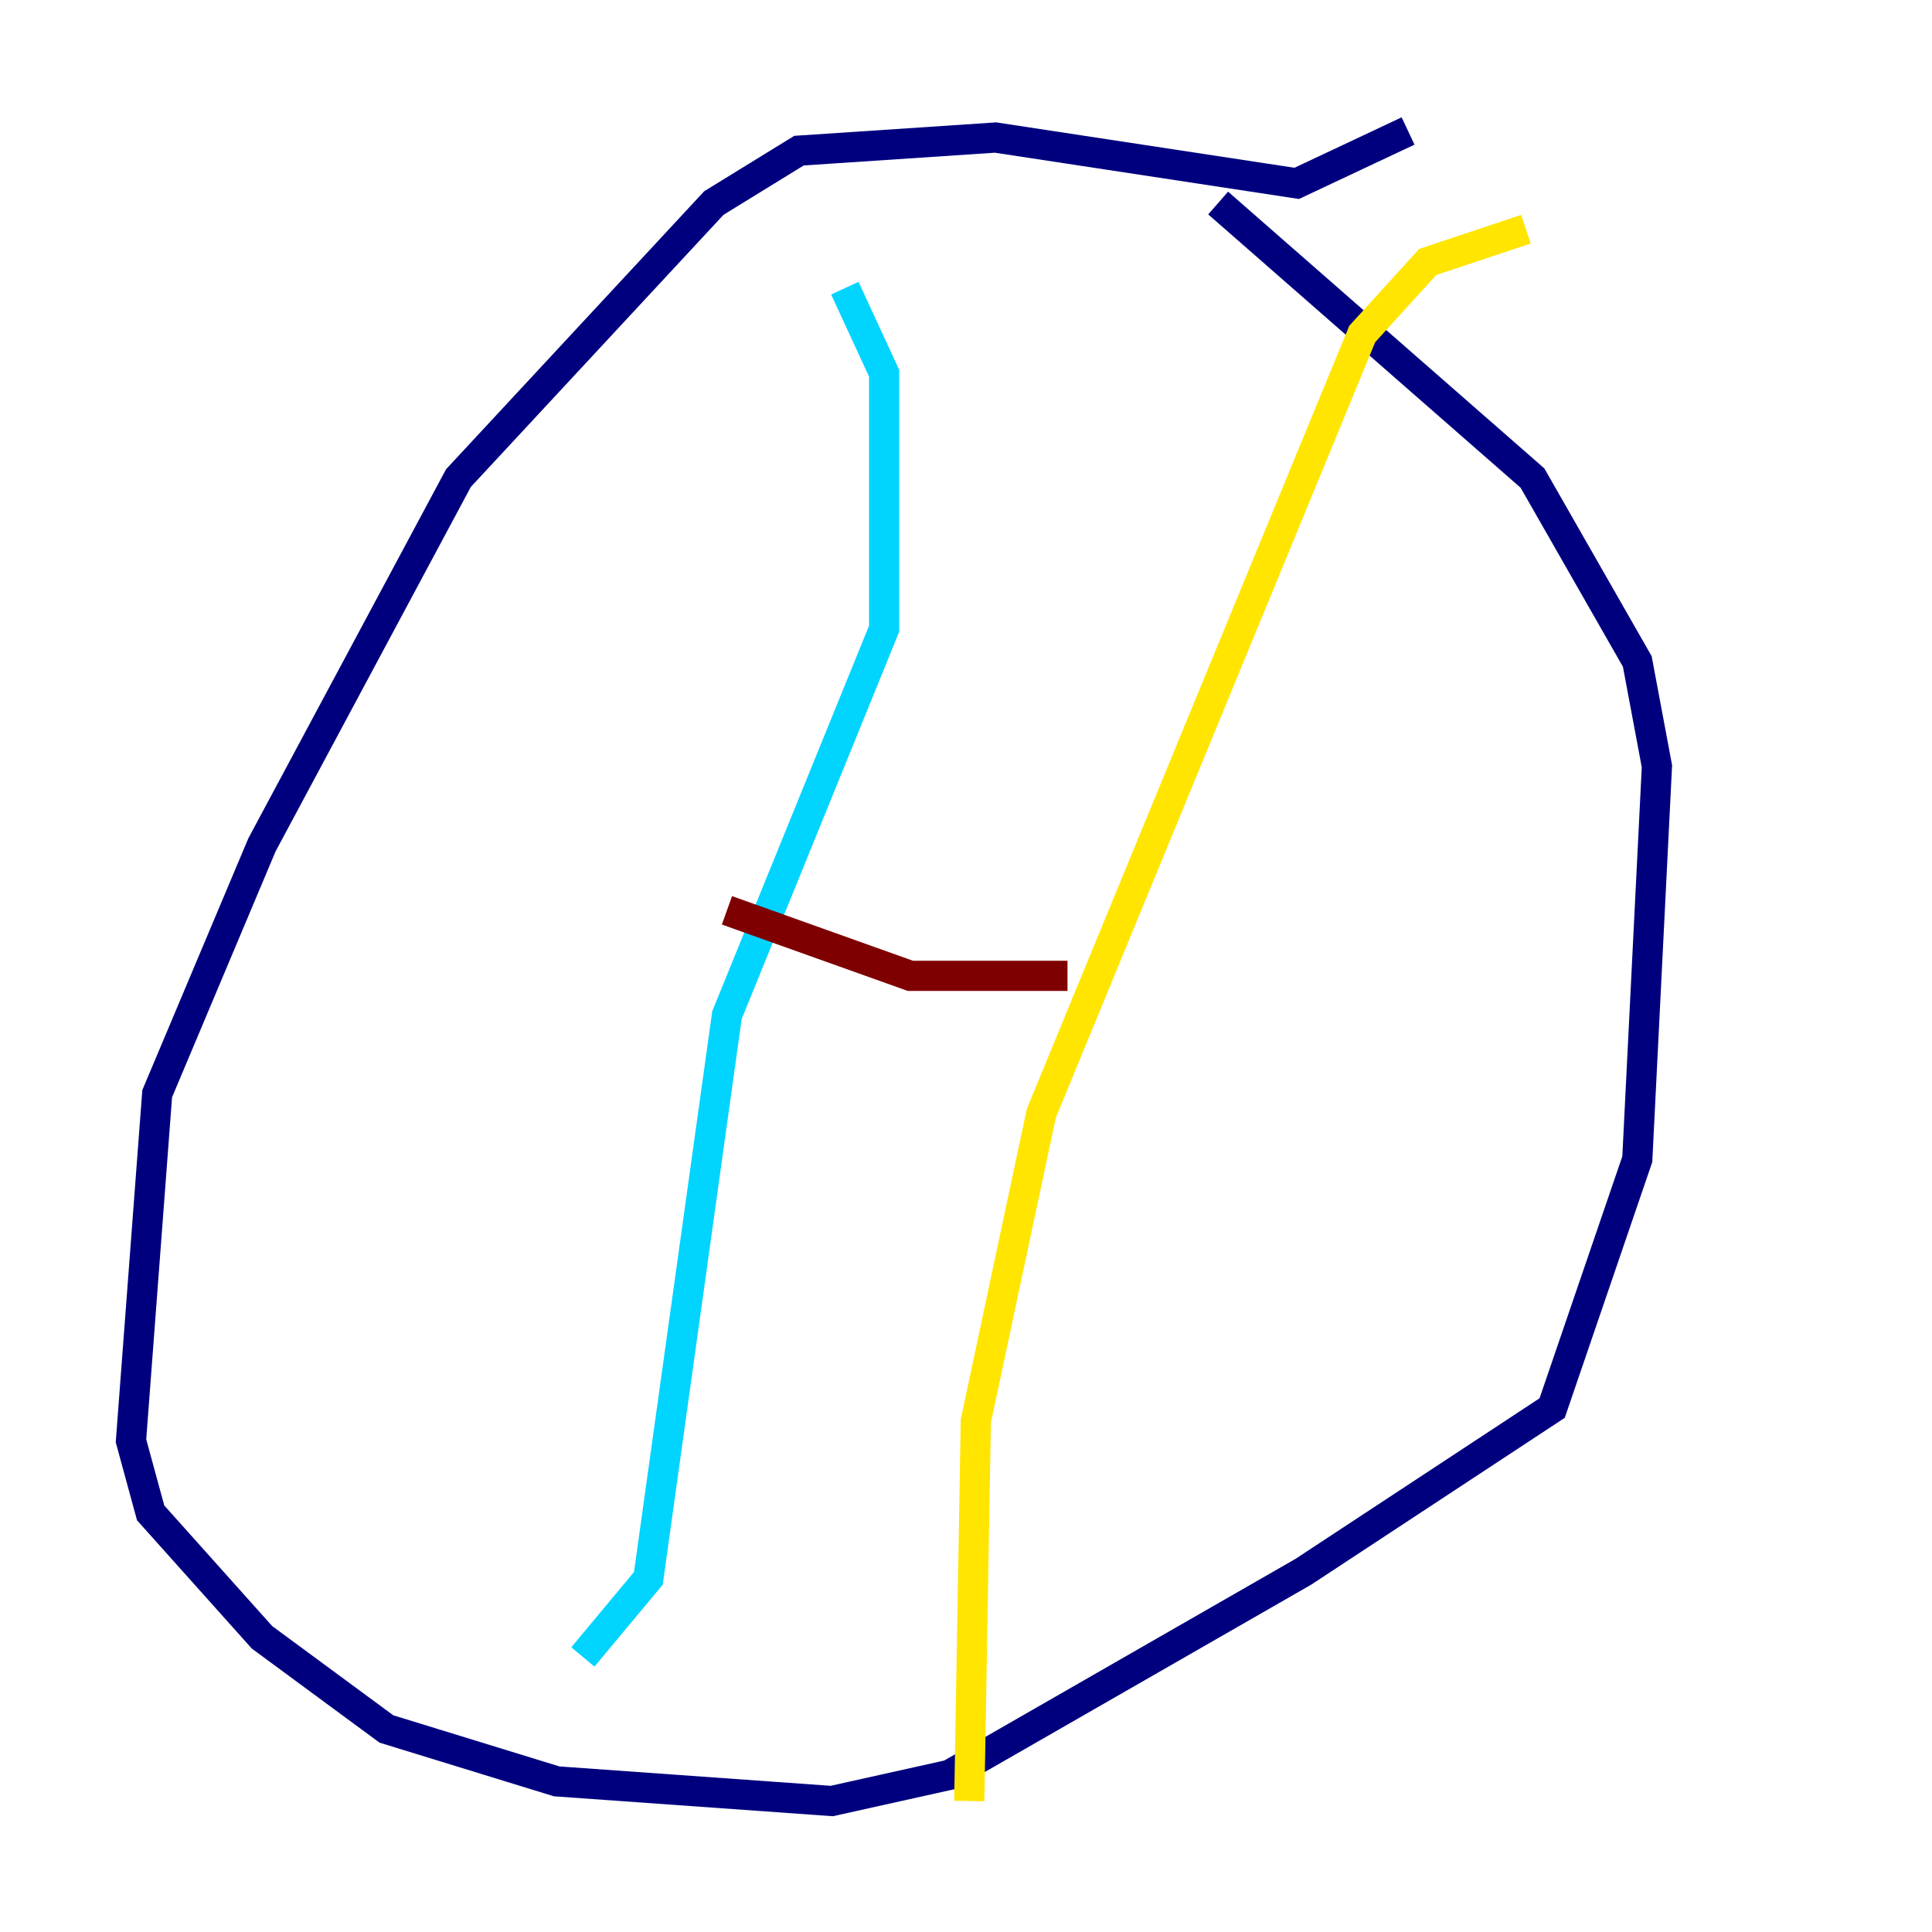<?xml version="1.0" encoding="utf-8" ?>
<svg baseProfile="tiny" height="128" version="1.2" viewBox="0,0,128,128" width="128" xmlns="http://www.w3.org/2000/svg" xmlns:ev="http://www.w3.org/2001/xml-events" xmlns:xlink="http://www.w3.org/1999/xlink"><defs /><polyline fill="none" points="93.288,8.678 85.912,12.149 65.953,9.112 52.936,9.98 47.295,13.451 30.373,31.675 17.356,55.973 10.414,72.461 8.678,95.458 9.98,100.231 17.356,108.475 25.6,114.549 36.881,118.02 55.105,119.322 62.915,117.586 86.346,104.136 102.834,93.288 108.475,76.8 109.776,50.766 108.475,43.824 101.532,31.675 80.705,13.451" stroke="#00007f" stroke-width="2" /><polyline fill="none" points="55.973,19.091 58.576,24.732 58.576,41.654 48.163,67.254 42.956,104.57 38.617,109.776" stroke="#00d4ff" stroke-width="2" /><polyline fill="none" points="101.098,15.186 94.59,17.356 90.251,22.129 68.99,73.763 64.651,94.156 64.217,119.322" stroke="#ffe500" stroke-width="2" /><polyline fill="none" points="48.163,60.312 60.312,64.651 70.725,64.651" stroke="#7f0000" stroke-width="2" /></svg>